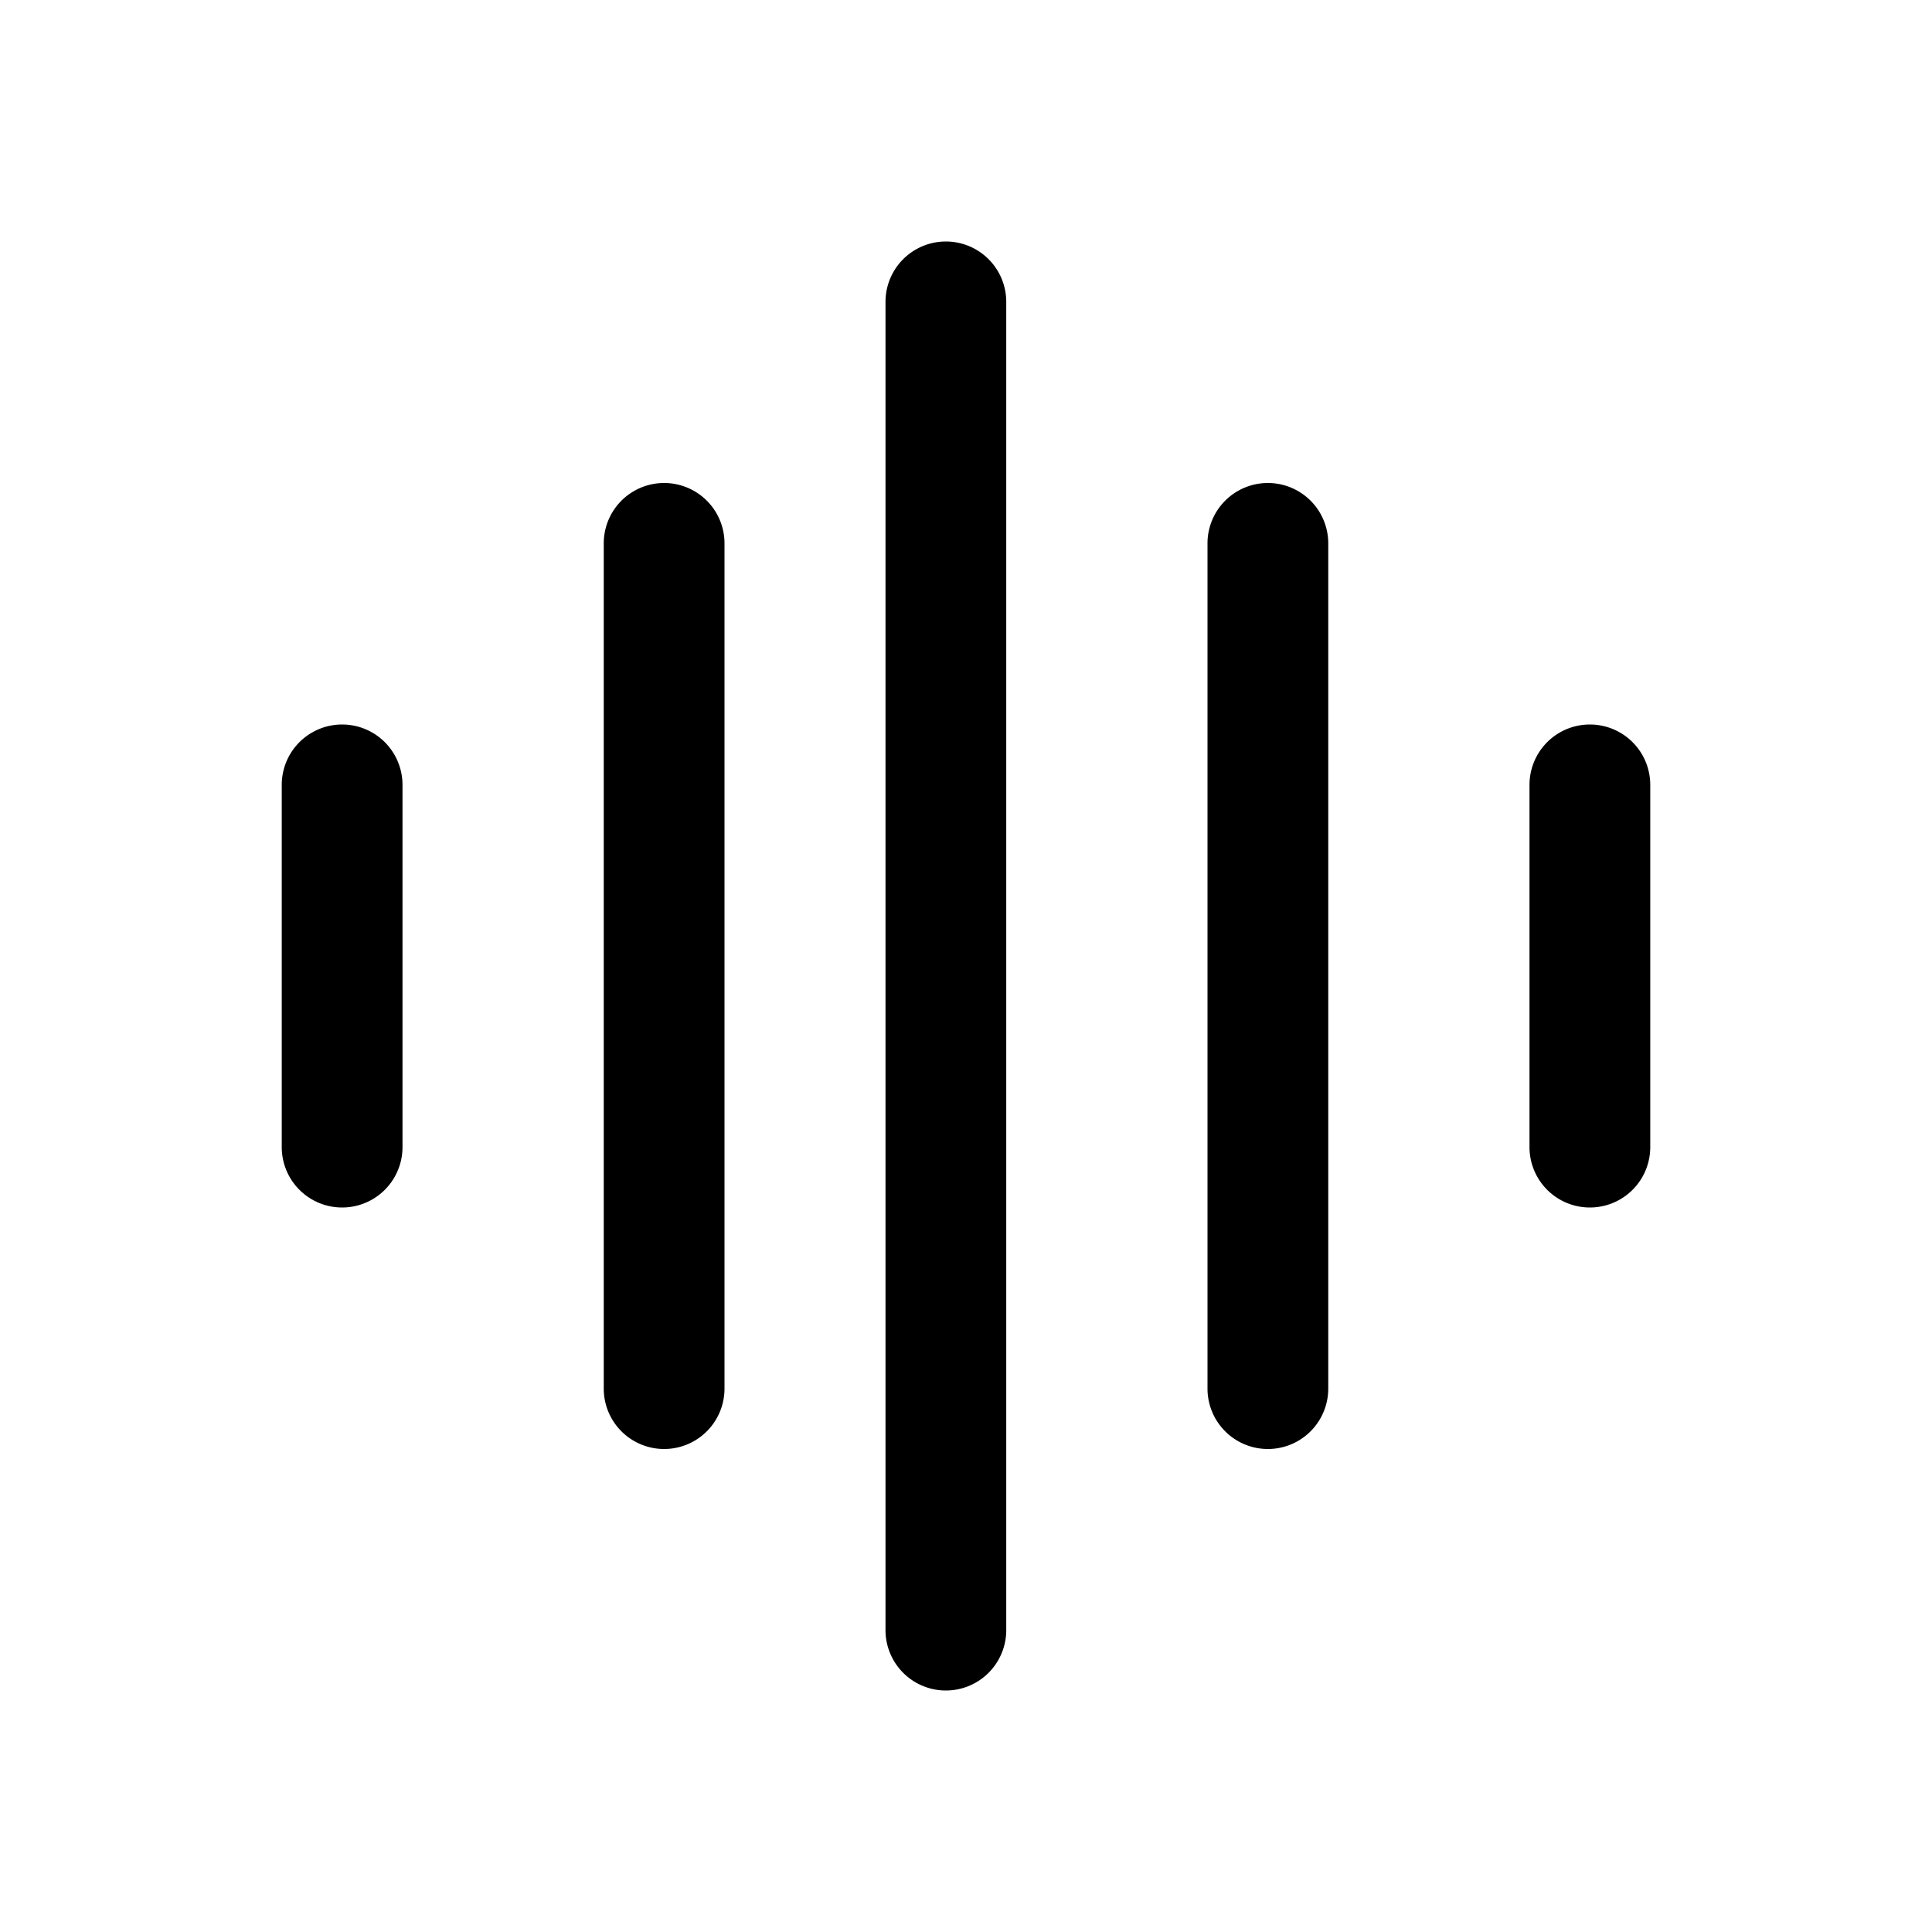 <svg xmlns="http://www.w3.org/2000/svg" viewBox="0 0 24 24" fill="currentColor" aria-hidden="true" data-slot="icon">
  <path d="M5 9.75a.75.75 0 0 0-1.5 0v4.5a.75.75 0 0 0 1.5 0v-4.5Zm15.5 0a.75.75 0 0 0-1.5 0v4.5a.75.75 0 0 0 1.5 0v-4.5ZM9 6.75a.75.75 0 0 0-1.5 0v10.5a.75.75 0 0 0 1.5 0V6.75Zm7.5 0a.75.75 0 0 0-1.5 0v10.5a.75.75 0 0 0 1.5 0V6.75Zm-4-3a.75.75 0 0 0-1.5 0v16.5a.75.75 0 0 0 1.5 0V3.75Z"/>
</svg>
